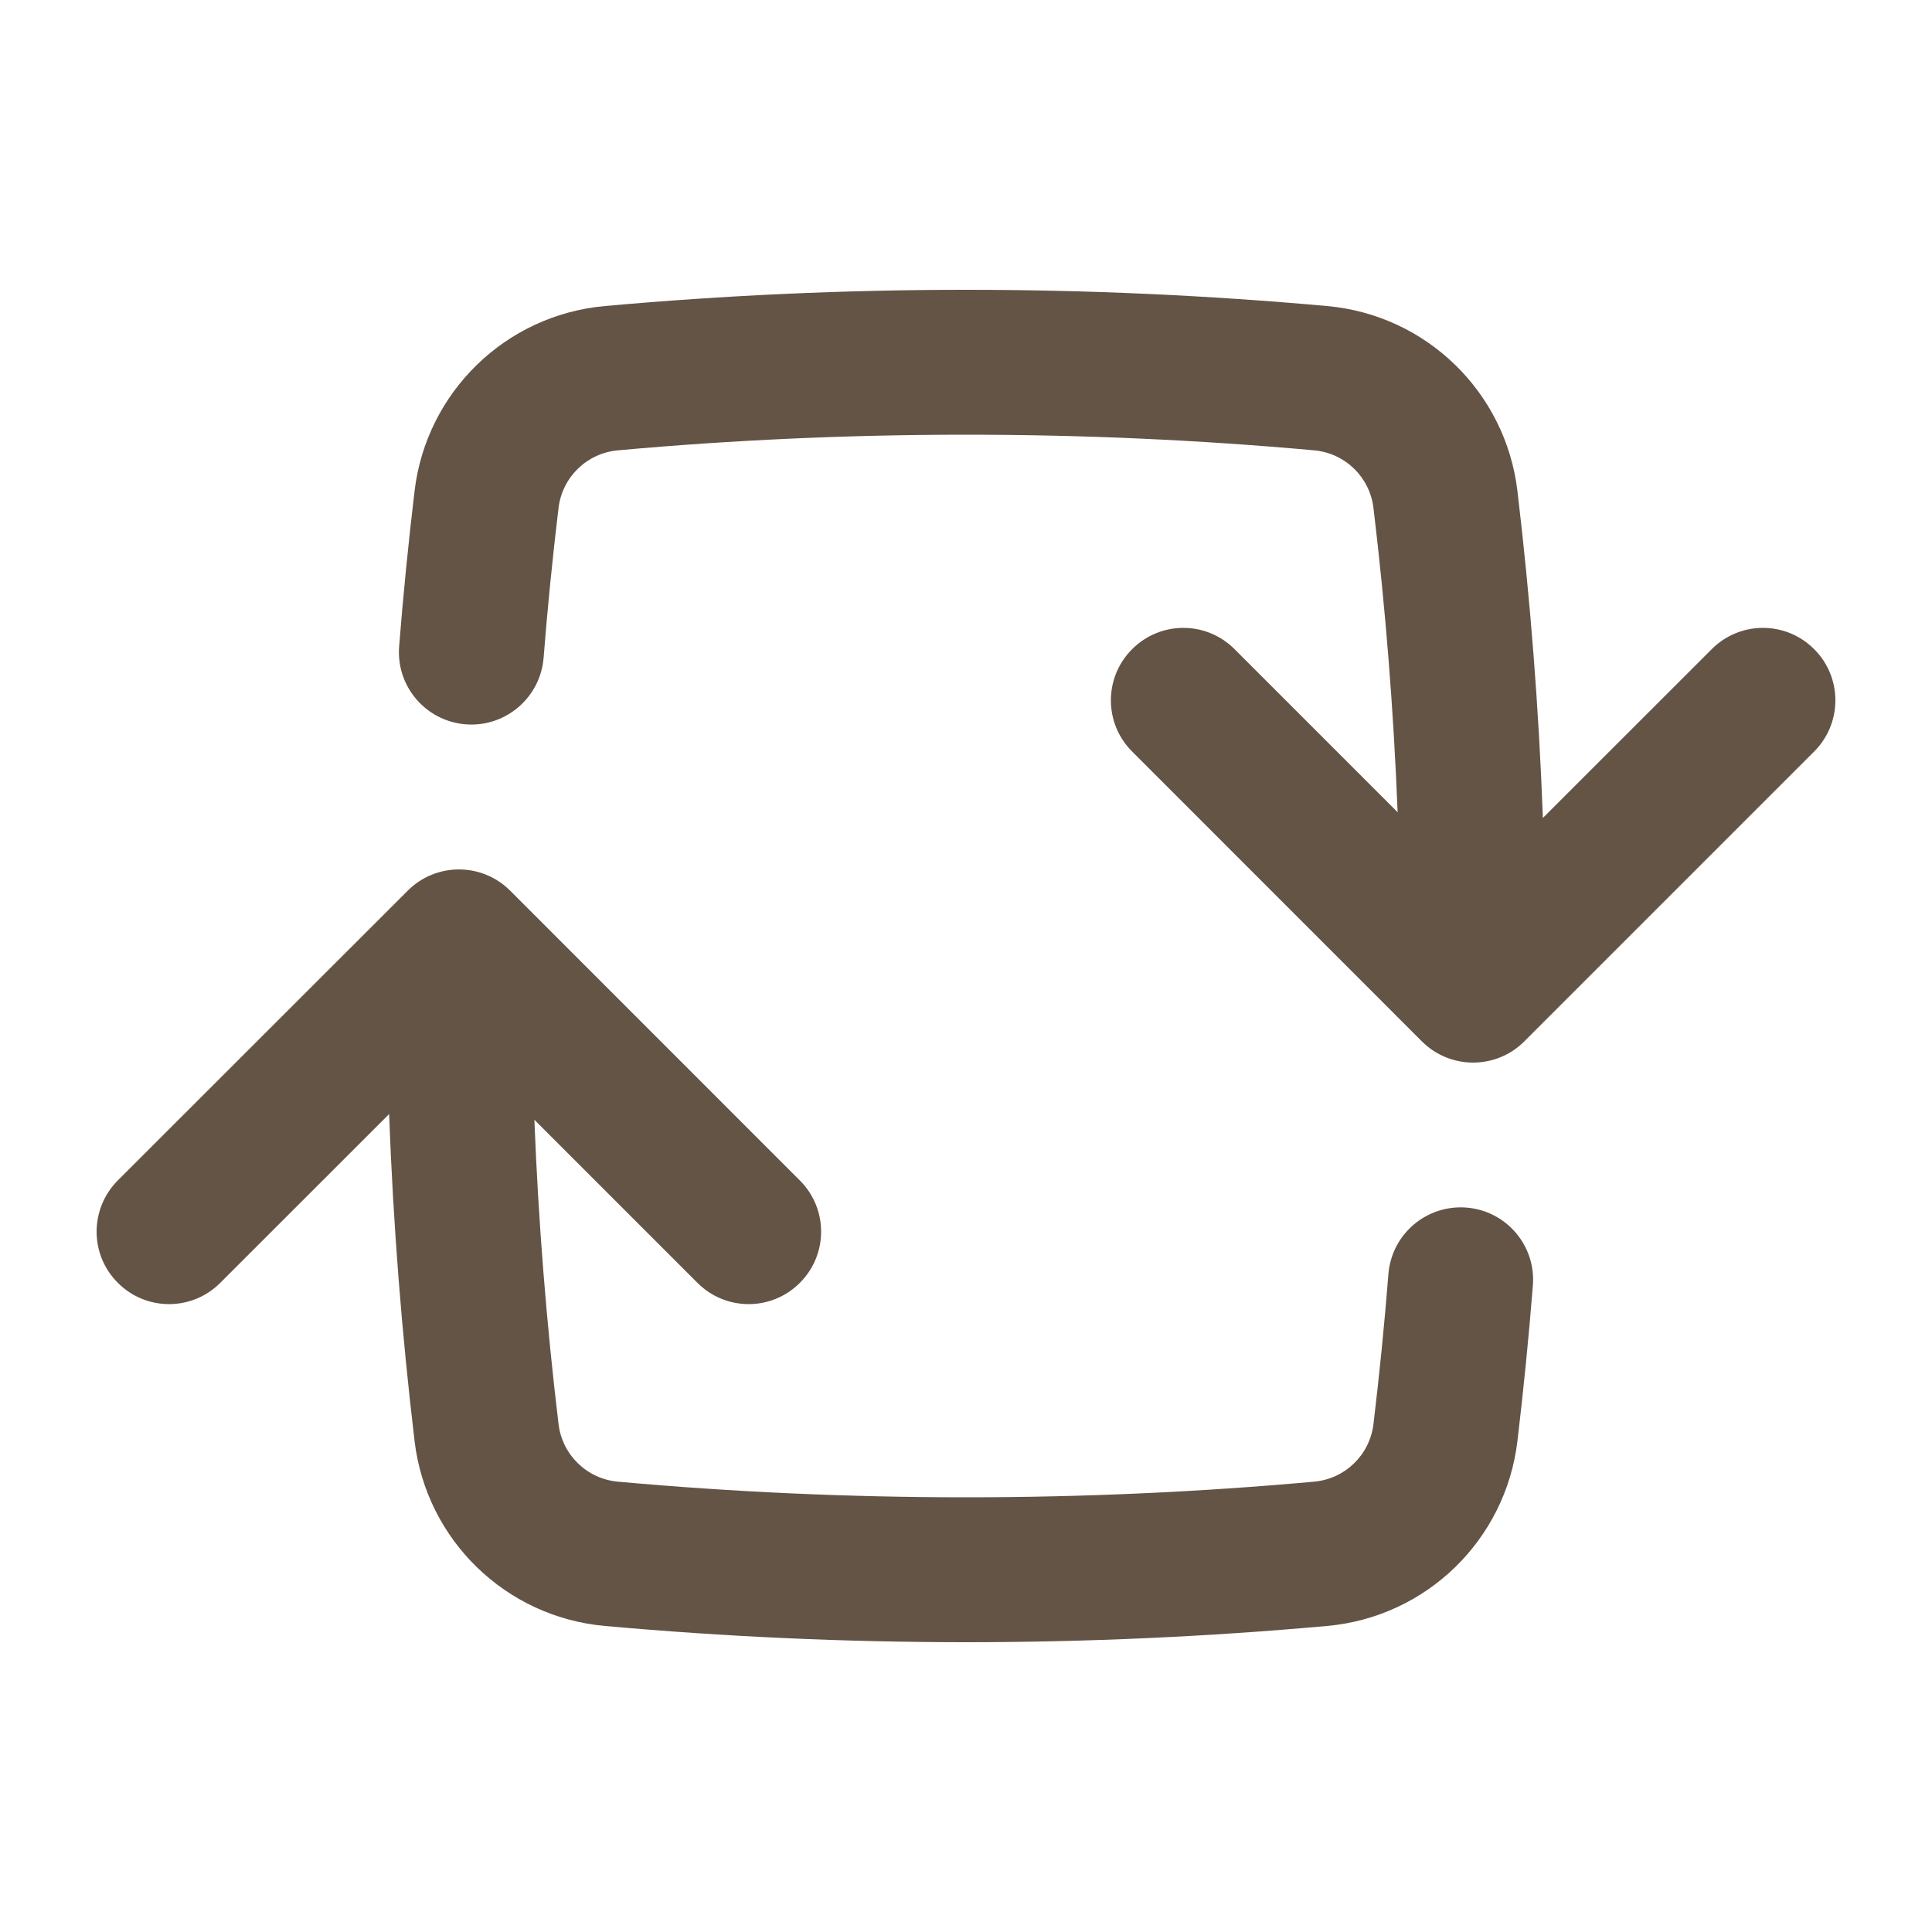 <svg width="22" height="22" viewBox="0 0 22 22" fill="none" xmlns="http://www.w3.org/2000/svg">
<g id="heroicons-mini/arrow-path-rounded-square">
<path id="Vector (Stroke)" fill-rule="evenodd" clip-rule="evenodd" d="M11 4.95C12.336 4.95 13.659 5.01 14.964 5.128C15.317 5.16 15.598 5.433 15.64 5.785C15.777 6.927 15.869 8.082 15.915 9.249L14.058 7.392C13.736 7.069 13.214 7.069 12.892 7.392C12.569 7.714 12.569 8.236 12.892 8.558L16.191 11.858C16.513 12.18 17.035 12.181 17.358 11.858L20.658 8.558C20.98 8.236 20.981 7.714 20.658 7.392C20.336 7.069 19.814 7.069 19.492 7.392L17.569 9.314C17.523 8.059 17.425 6.816 17.279 5.589C17.144 4.464 16.242 3.587 15.113 3.485C13.758 3.363 12.386 3.3 11 3.3C9.614 3.3 8.242 3.363 6.887 3.485C5.758 3.587 4.856 4.464 4.721 5.589C4.651 6.176 4.592 6.766 4.545 7.36C4.509 7.814 4.847 8.211 5.302 8.248C5.756 8.284 6.153 7.945 6.19 7.491C6.235 6.919 6.292 6.351 6.36 5.785C6.402 5.433 6.683 5.16 7.036 5.128C8.341 5.01 9.663 4.95 11 4.95ZM5.809 10.142C5.487 9.82 4.965 9.82 4.643 10.142L1.342 13.441C1.02 13.764 1.019 14.286 1.342 14.608C1.664 14.931 2.186 14.931 2.508 14.608L4.431 12.686C4.477 13.941 4.575 15.184 4.721 16.411C4.856 17.537 5.758 18.413 6.887 18.515C8.242 18.637 9.614 18.7 11 18.7C12.386 18.7 13.758 18.637 15.113 18.515C16.242 18.413 17.144 17.537 17.279 16.411C17.349 15.823 17.408 15.233 17.455 14.639C17.492 14.185 17.153 13.787 16.699 13.751C16.244 13.715 15.847 14.053 15.81 14.508C15.765 15.08 15.708 15.649 15.64 16.215C15.598 16.567 15.317 16.84 14.964 16.872C13.659 16.99 12.336 17.05 11 17.05C9.663 17.05 8.341 16.99 7.036 16.872C6.683 16.84 6.402 16.567 6.36 16.215C6.223 15.073 6.131 13.918 6.085 12.751L7.942 14.608C8.264 14.931 8.786 14.931 9.108 14.608C9.431 14.286 9.431 13.764 9.108 13.442L5.809 10.142Z" fill="#645445"/>
</g>
</svg>
